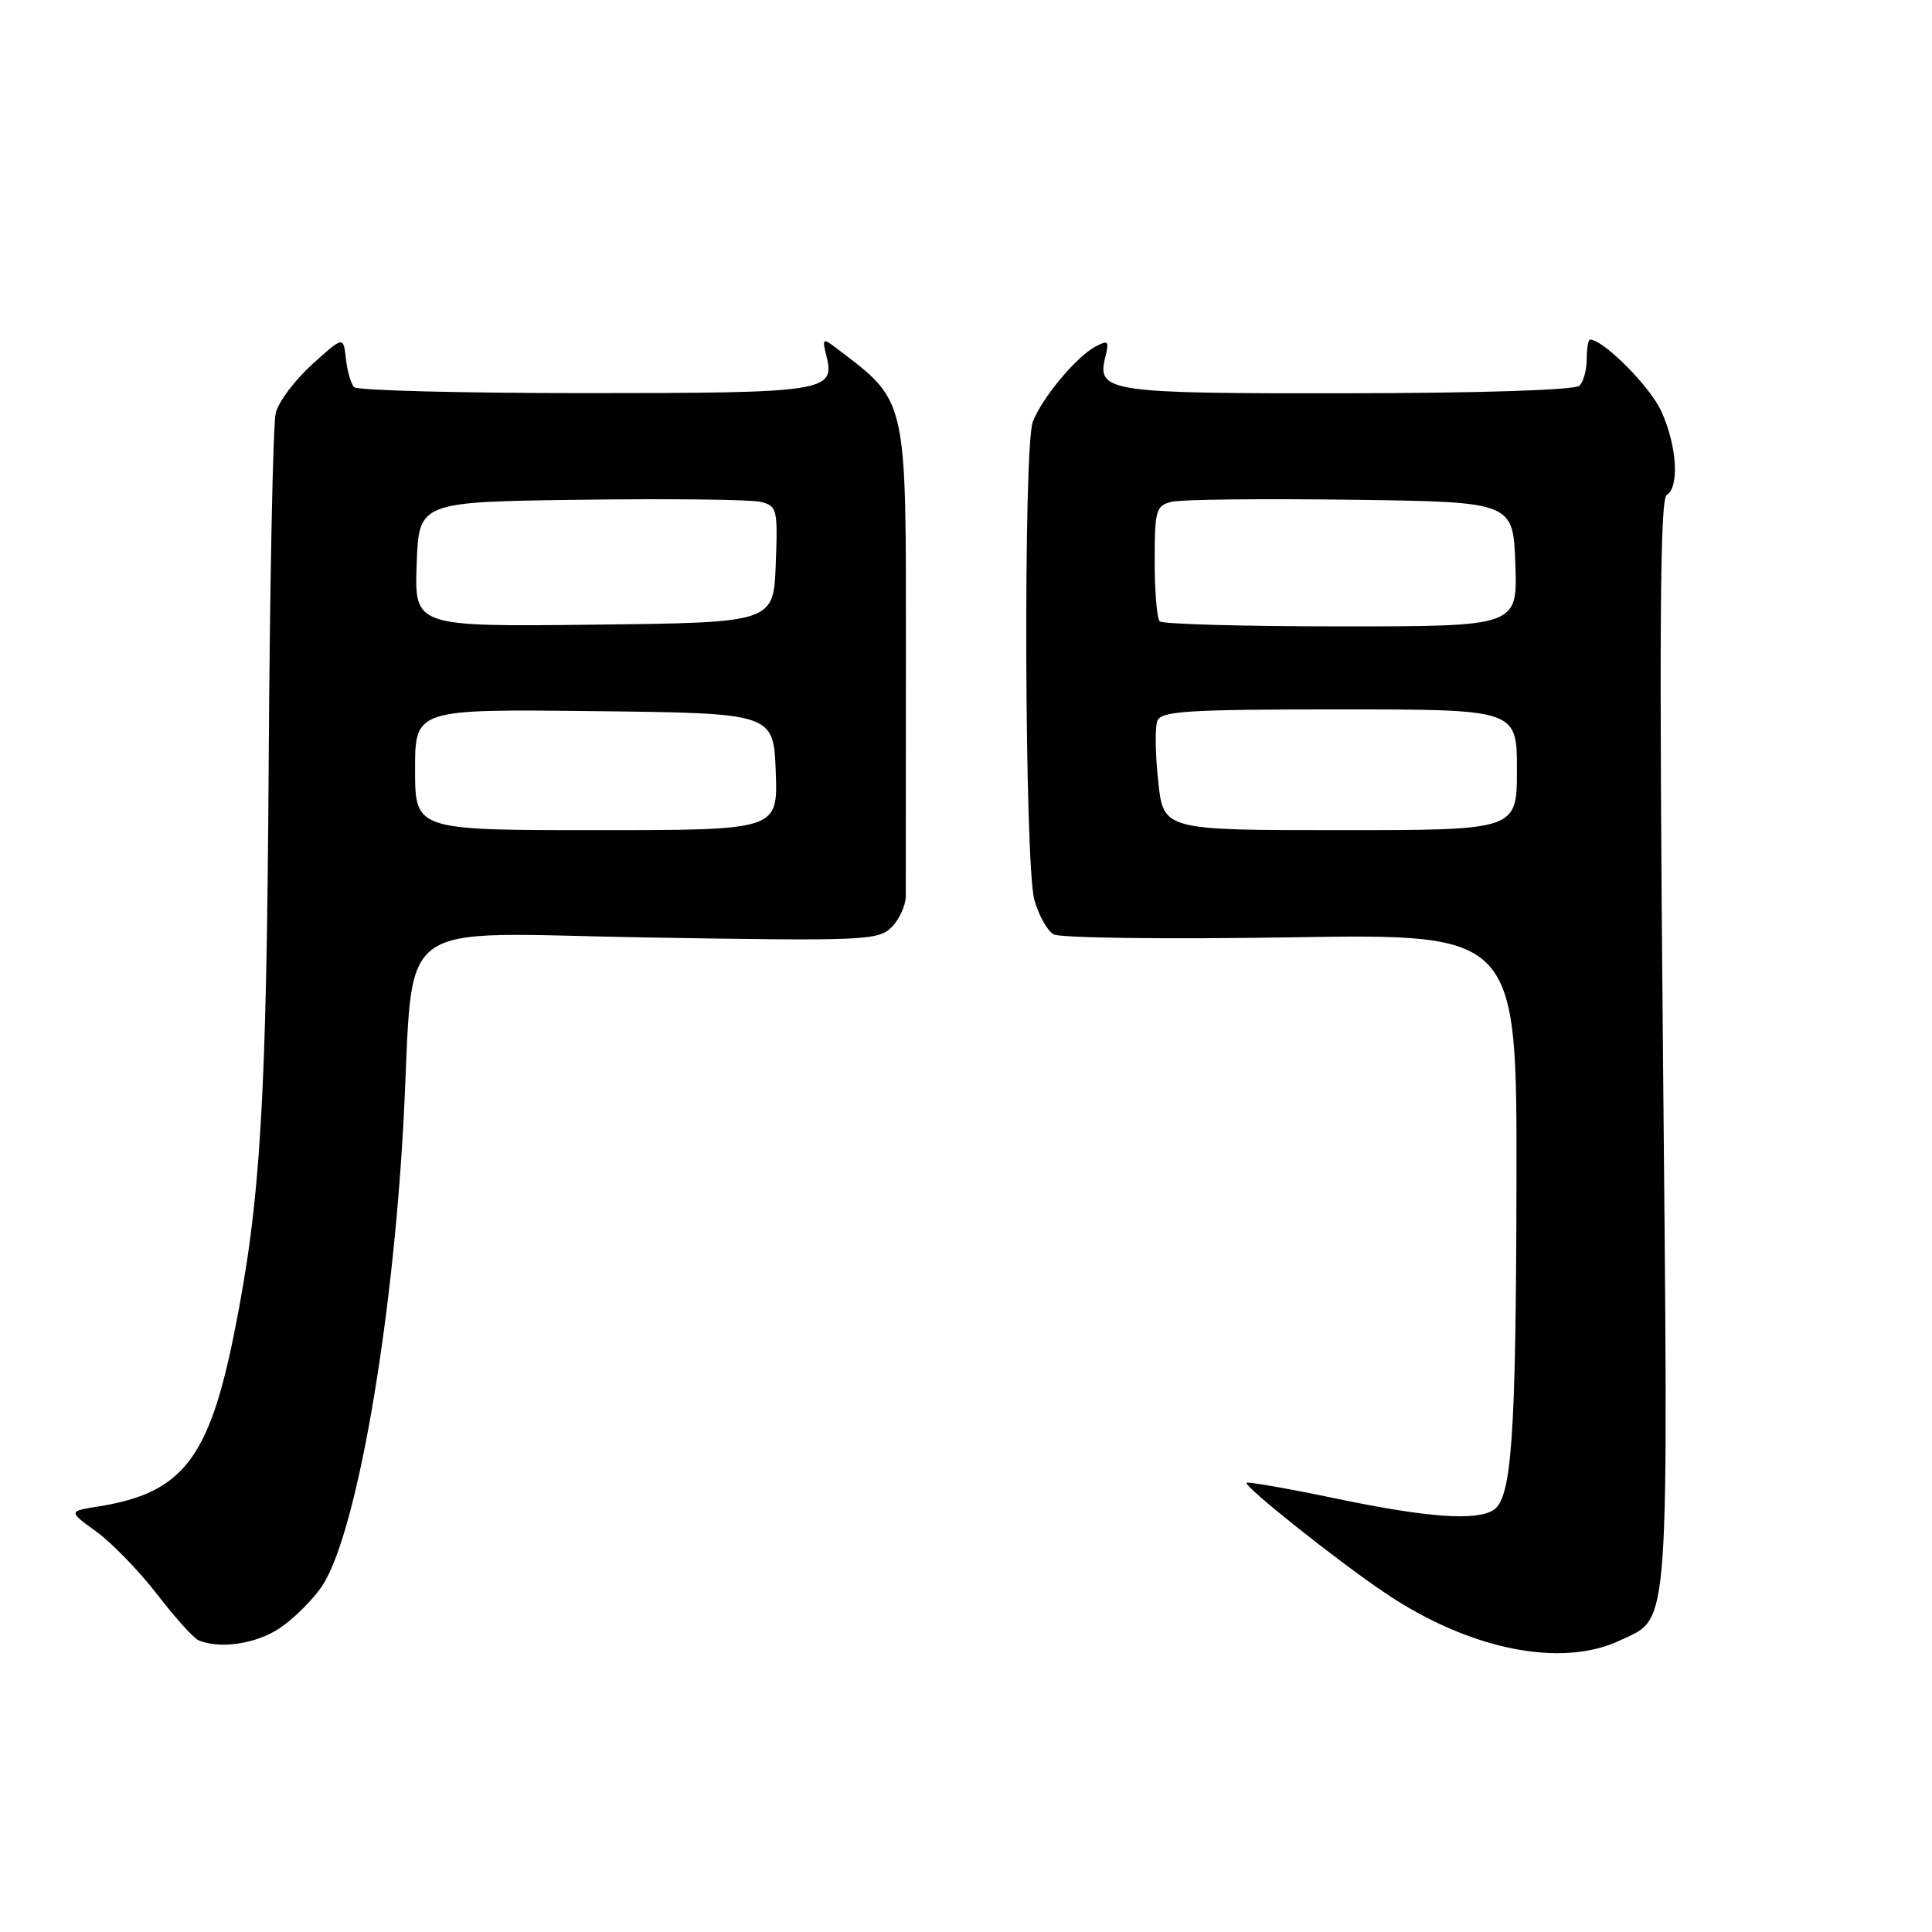 <?xml version="1.0" encoding="UTF-8" standalone="no"?>
<!DOCTYPE svg PUBLIC "-//W3C//DTD SVG 1.1//EN" "http://www.w3.org/Graphics/SVG/1.1/DTD/svg11.dtd" >
<svg xmlns="http://www.w3.org/2000/svg" xmlns:xlink="http://www.w3.org/1999/xlink" version="1.1" viewBox="0 0 256 256">
 <g >
 <path fill="currentColor"
d=" M 214.64 217.37 C 221.34 214.19 221.08 217.79 220.34 138.20 C 219.84 84.03 219.96 66.14 220.84 65.60 C 222.56 64.54 222.21 59.06 220.13 54.49 C 218.64 51.21 212.46 45.00 210.69 45.00 C 210.45 45.00 210.25 46.16 210.25 47.58 C 210.25 48.99 209.82 50.58 209.29 51.11 C 208.72 51.68 196.24 52.09 178.60 52.11 C 146.69 52.15 145.30 51.94 146.47 47.27 C 146.99 45.17 146.84 45.02 145.14 45.93 C 142.59 47.29 138.04 52.76 136.85 55.90 C 135.58 59.23 135.76 114.40 137.05 119.20 C 137.61 121.25 138.76 123.33 139.62 123.81 C 140.48 124.29 154.64 124.47 171.09 124.20 C 201.00 123.72 201.00 123.72 200.94 156.61 C 200.88 190.42 200.31 198.56 197.89 200.09 C 195.57 201.56 189.09 201.08 177.00 198.56 C 170.68 197.24 165.36 196.31 165.18 196.48 C 164.76 196.91 177.17 206.79 183.48 211.04 C 194.63 218.58 206.86 221.06 214.64 217.37 Z  M 37.08 215.73 C 38.93 214.48 41.44 211.99 42.65 210.20 C 47.17 203.48 52.00 175.96 53.47 148.50 C 54.95 120.93 51.33 123.65 85.75 124.22 C 114.57 124.70 116.38 124.62 118.14 122.86 C 119.16 121.84 120.01 119.99 120.02 118.75 C 120.03 117.51 120.04 103.11 120.04 86.75 C 120.05 52.26 120.30 53.33 110.69 46.03 C 109.03 44.77 108.93 44.87 109.50 47.15 C 110.69 51.90 109.46 52.09 77.44 52.09 C 61.08 52.09 47.35 51.74 46.92 51.30 C 46.50 50.86 46.01 49.16 45.83 47.52 C 45.50 44.54 45.50 44.54 41.35 48.29 C 39.07 50.36 36.91 53.24 36.54 54.70 C 36.17 56.16 35.75 77.19 35.60 101.43 C 35.32 146.16 34.53 159.22 31.04 176.61 C 27.70 193.30 24.16 197.83 13.11 199.60 C 9.04 200.25 9.04 200.25 12.77 202.95 C 14.82 204.44 18.45 208.18 20.83 211.27 C 23.21 214.36 25.68 217.10 26.33 217.36 C 29.21 218.54 33.98 217.81 37.08 215.73 Z  M 153.47 103.52 C 153.08 99.96 153.03 96.36 153.35 95.52 C 153.85 94.22 157.34 94.00 177.47 94.00 C 201.00 94.00 201.00 94.00 201.00 102.00 C 201.00 110.00 201.00 110.00 177.58 110.00 C 154.16 110.00 154.16 110.00 153.47 103.52 Z  M 153.67 82.33 C 153.30 81.97 153.00 78.38 153.00 74.35 C 153.00 67.60 153.17 67.00 155.25 66.49 C 156.49 66.18 167.18 66.06 179.00 66.22 C 200.50 66.50 200.50 66.50 200.79 74.75 C 201.08 83.00 201.08 83.00 177.71 83.00 C 164.85 83.00 154.03 82.70 153.67 82.33 Z  M 55.00 101.98 C 55.00 93.96 55.00 93.96 78.75 94.23 C 102.50 94.50 102.50 94.50 102.79 102.25 C 103.08 110.00 103.08 110.00 79.04 110.00 C 55.00 110.00 55.00 110.00 55.00 101.98 Z  M 55.21 74.77 C 55.50 66.50 55.50 66.50 77.00 66.22 C 88.83 66.06 99.53 66.19 100.79 66.50 C 102.97 67.03 103.07 67.45 102.79 74.78 C 102.50 82.50 102.50 82.50 78.71 82.77 C 54.92 83.04 54.92 83.04 55.21 74.77 Z "/>
</g>
</svg>